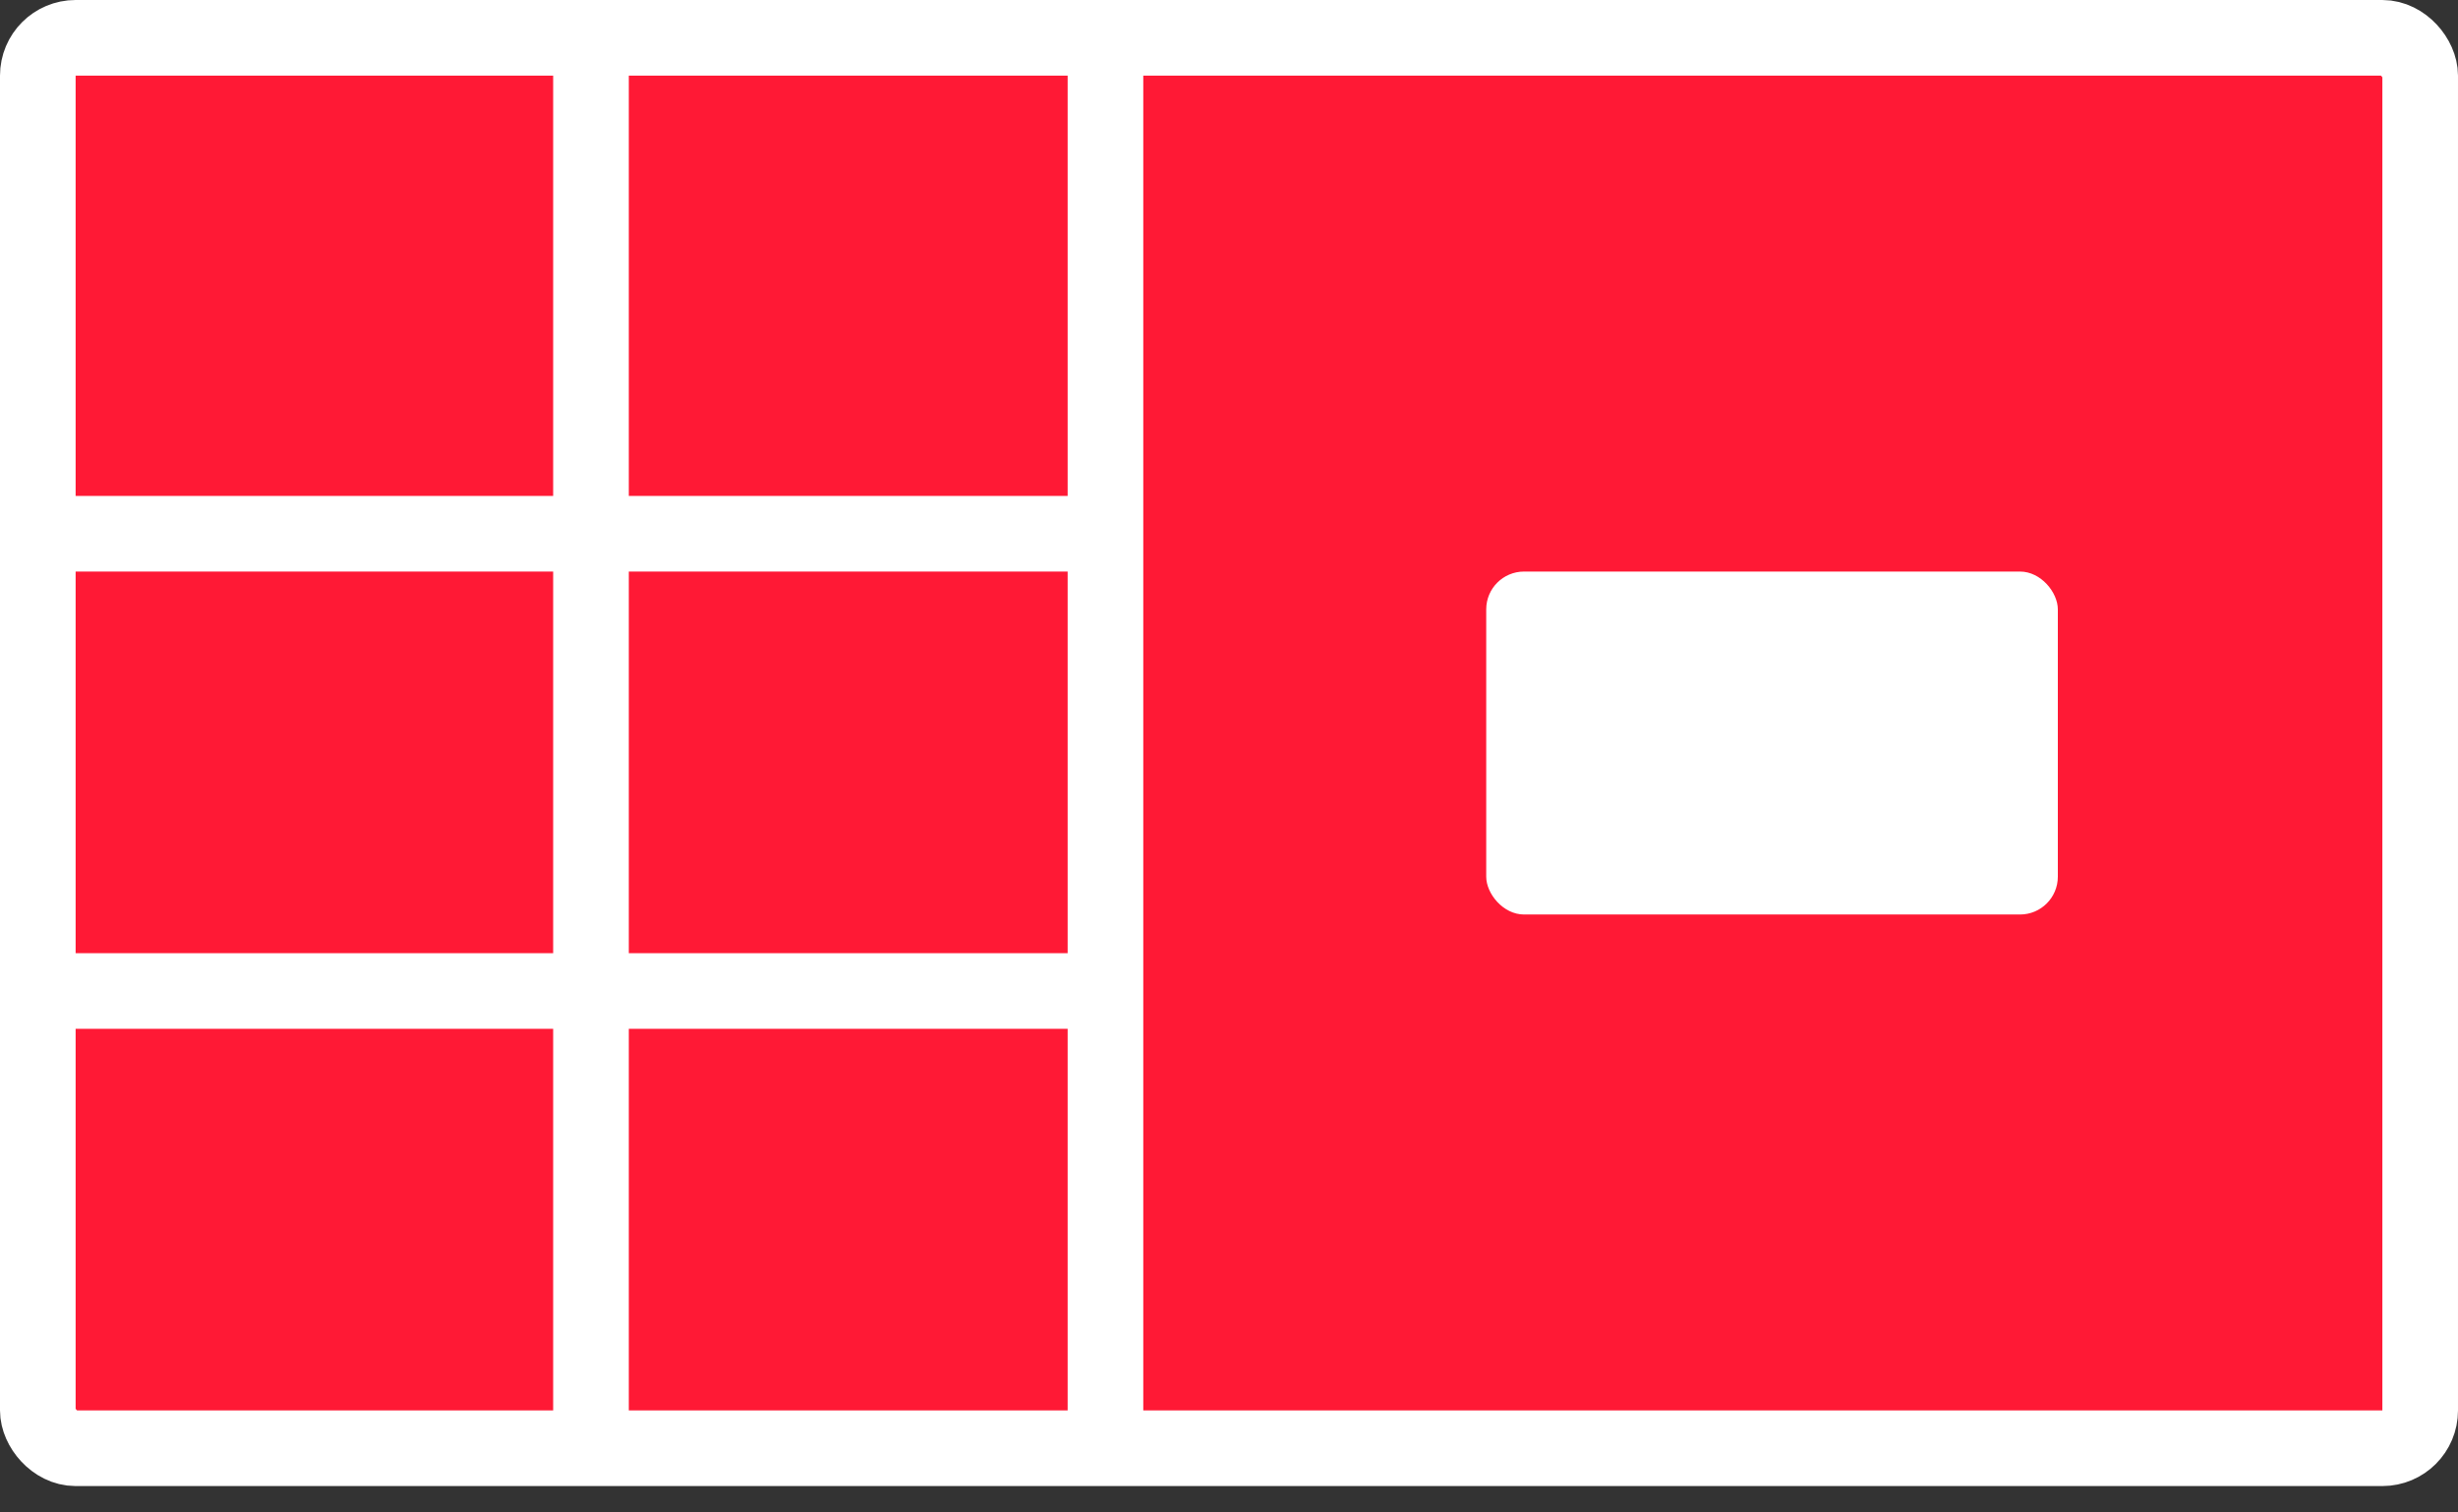 <svg width="65" height="40" viewBox="0 0 65 40" fill="none" xmlns="http://www.w3.org/2000/svg">
<rect x="0" y="0" width="65" height="40" fill="#333333" stroke="none"/>
<rect x="1" y="1" width="63" height="37.302" rx="1" fill="#FF1935" stroke="white" stroke-width="2"/>
<line x1="1.512" y1="26.209" x2="28.721" y2="26.209" stroke="white" stroke-width="2"/>
<line x1="1.512" y1="14.116" x2="28.721" y2="14.116" stroke="white" stroke-width="2"/>
<line x1="15.628" y1="37.791" x2="15.628" y2="1.512" stroke="white" stroke-width="2"/>
<line x1="29.233" y1="37.791" x2="29.233" y2="1.512" stroke="white" stroke-width="2"/>
<rect x="39.302" y="15.116" width="15.116" height="9.07" rx="1" fill="white"/>
</svg>

